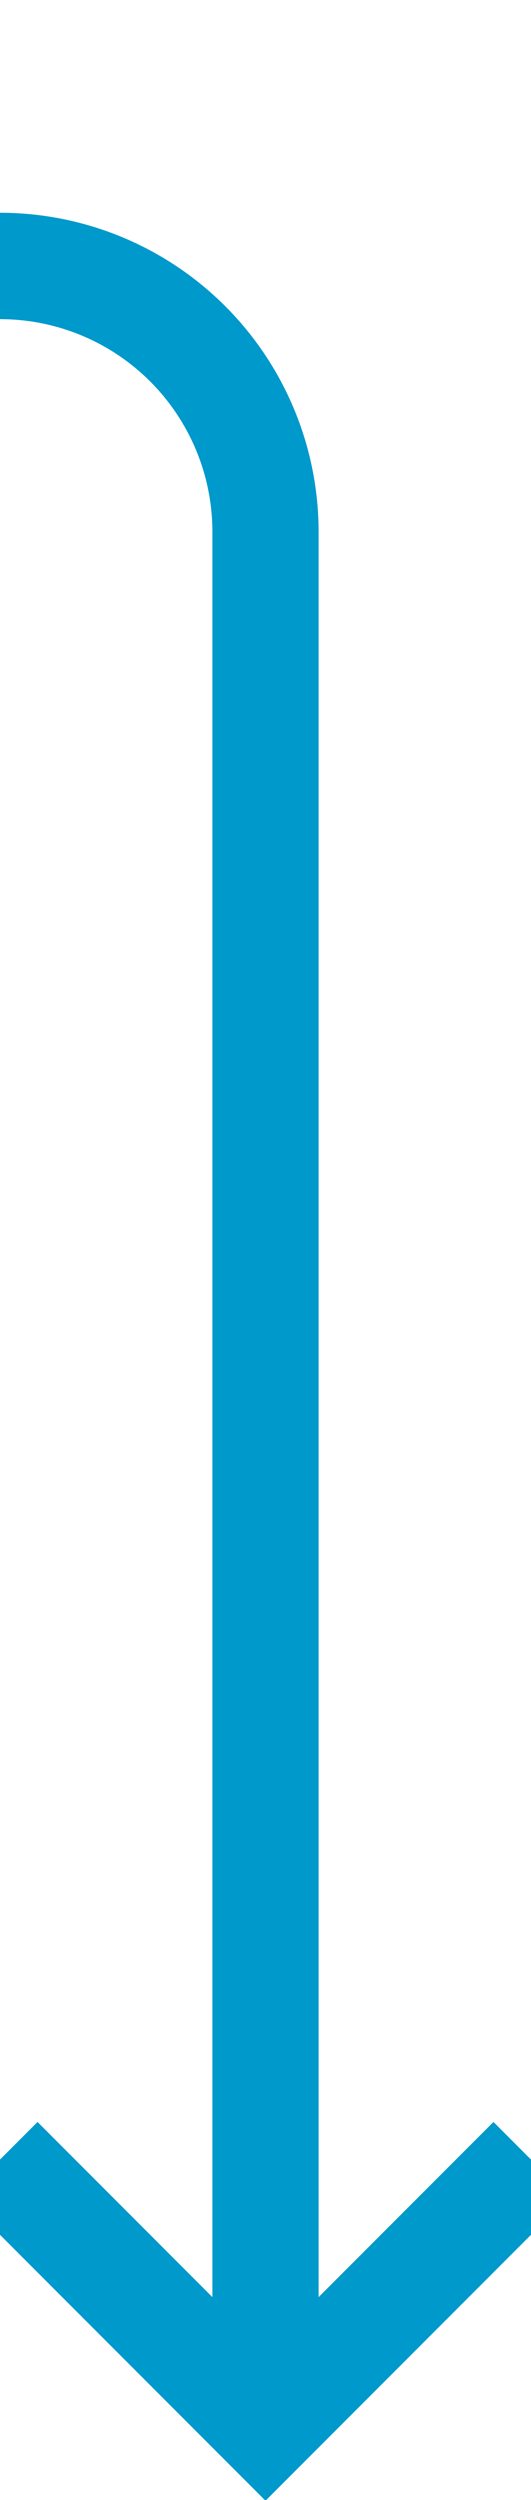 ﻿<?xml version="1.0" encoding="utf-8"?>
<svg version="1.1" xmlns:xlink="http://www.w3.org/1999/xlink" width="10px" height="47px" preserveAspectRatio="xMidYMin meet" viewBox="564 416  8 47" xmlns="http://www.w3.org/2000/svg">
  <defs>
    <mask fill="white" id="clip717">
      <path d="M 362 401  L 482 401  L 482 441  L 362 441  Z M 234 401  L 578 401  L 578 473  L 234 473  Z " fill-rule="evenodd" />
    </mask>
  </defs>
  <path d="M 234 421  L 563 421  A 5 5 0 0 1 568 426 L 568 461  " stroke-width="2" stroke="#0099cc" fill="none" mask="url(#clip717)" />
  <path d="M 572.293 455.893  L 568 460.186  L 563.707 455.893  L 562.293 457.307  L 567.293 462.307  L 568 463.014  L 568.707 462.307  L 573.707 457.307  L 572.293 455.893  Z " fill-rule="nonzero" fill="#0099cc" stroke="none" mask="url(#clip717)" />
</svg>